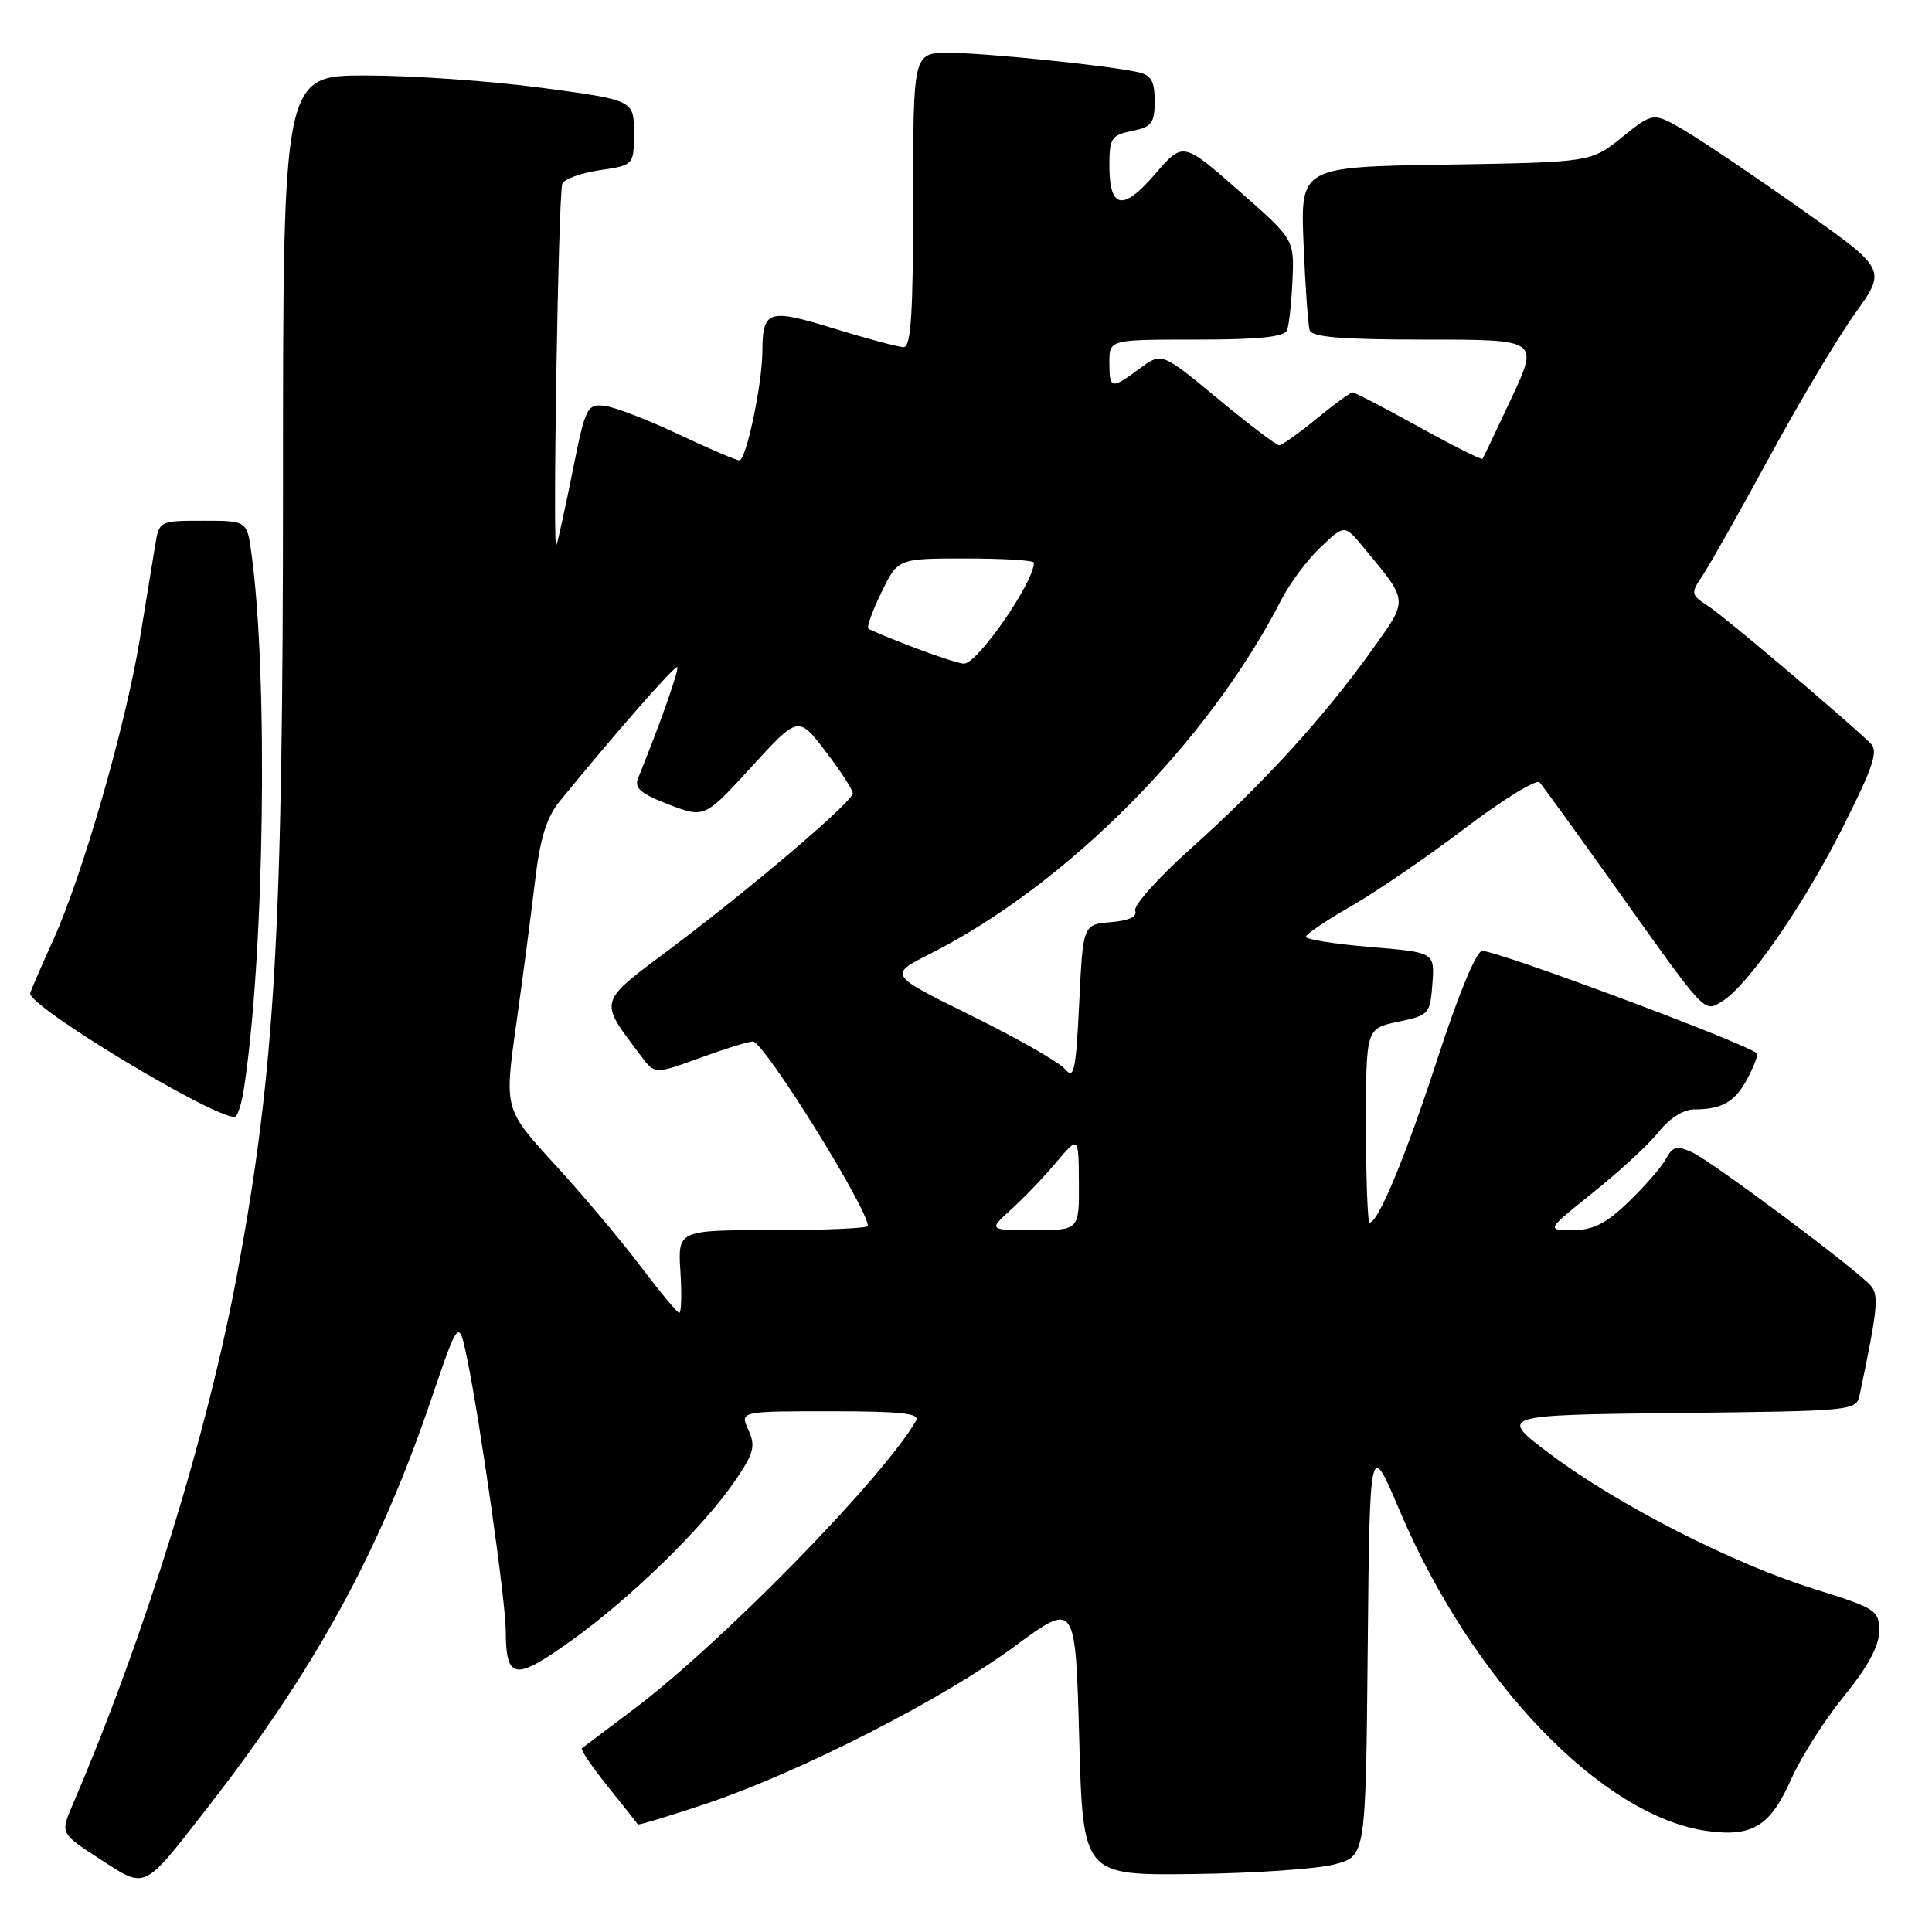 <?xml version="1.0" encoding="UTF-8" standalone="no"?>
<!DOCTYPE svg PUBLIC "-//W3C//DTD SVG 1.1//EN" "http://www.w3.org/Graphics/SVG/1.1/DTD/svg11.dtd" >
<svg xmlns="http://www.w3.org/2000/svg" xmlns:xlink="http://www.w3.org/1999/xlink" version="1.1" viewBox="0 0 256 256">
 <g >
 <path fill="currentColor"
d=" M 27.49 239.53 C 41.71 221.27 50.20 205.79 57.08 185.59 C 60.79 174.68 60.79 174.68 61.91 180.09 C 63.62 188.38 66.99 212.07 67.01 216.00 C 67.05 222.61 68.13 222.79 75.65 217.43 C 83.51 211.82 93.19 202.38 97.40 196.21 C 99.90 192.55 100.14 191.61 99.17 189.48 C 98.04 187.00 98.04 187.00 110.08 187.00 C 119.43 187.00 121.96 187.28 121.39 188.25 C 116.91 195.96 95.66 217.67 84.00 226.46 C 80.42 229.15 77.32 231.49 77.11 231.65 C 76.89 231.82 78.44 234.10 80.54 236.72 C 82.65 239.35 84.44 241.61 84.51 241.74 C 84.59 241.88 88.67 240.64 93.58 239.00 C 105.99 234.83 124.98 225.14 134.50 218.11 C 142.50 212.21 142.50 212.21 143.00 230.35 C 143.50 248.50 143.50 248.50 158.14 248.32 C 166.19 248.22 174.62 247.64 176.87 247.03 C 180.97 245.93 180.97 245.93 181.23 218.37 C 181.50 190.81 181.50 190.81 185.43 200.09 C 195.02 222.74 212.25 240.70 226.24 242.62 C 232.23 243.44 234.60 241.96 237.38 235.68 C 238.65 232.81 241.78 227.89 244.34 224.75 C 247.50 220.87 249.00 218.09 249.00 216.13 C 249.00 213.37 248.60 213.11 240.46 210.57 C 229.64 207.20 214.53 199.49 205.50 192.74 C 198.50 187.50 198.50 187.50 222.24 187.23 C 245.89 186.96 245.97 186.96 246.44 184.73 C 248.78 173.56 248.98 171.68 247.93 170.41 C 246.21 168.35 226.89 153.91 224.20 152.68 C 222.19 151.77 221.64 151.90 220.75 153.55 C 220.17 154.62 217.94 157.19 215.80 159.25 C 212.81 162.14 211.11 163.00 208.39 163.00 C 204.87 163.00 204.87 163.00 211.18 157.94 C 214.66 155.16 218.55 151.56 219.82 149.94 C 221.21 148.18 223.09 147.00 224.49 147.00 C 228.22 147.00 229.96 145.97 231.61 142.79 C 232.46 141.15 233.00 139.70 232.82 139.57 C 230.76 138.02 198.50 126.00 196.40 126.00 C 195.64 126.00 193.28 131.66 190.55 140.06 C 186.32 153.08 182.63 162.00 181.48 162.00 C 181.22 162.00 181.00 156.21 181.00 149.14 C 181.00 136.28 181.00 136.28 185.25 135.39 C 189.35 134.53 189.51 134.36 189.80 130.34 C 190.11 126.19 190.11 126.19 181.55 125.48 C 176.85 125.08 173.01 124.48 173.03 124.13 C 173.05 123.78 175.76 121.95 179.06 120.06 C 182.36 118.17 189.15 113.52 194.15 109.73 C 199.14 105.94 203.58 103.21 204.00 103.67 C 204.42 104.12 208.92 110.35 214.01 117.50 C 226.18 134.61 225.76 134.16 228.18 132.69 C 231.58 130.64 239.03 119.90 244.19 109.61 C 248.29 101.46 248.92 99.51 247.83 98.46 C 243.91 94.74 228.58 81.77 226.44 80.37 C 224.00 78.77 223.98 78.67 225.69 76.12 C 226.64 74.68 230.63 67.61 234.54 60.42 C 238.45 53.22 243.53 44.71 245.82 41.52 C 249.98 35.70 249.98 35.70 238.74 27.76 C 232.56 23.39 225.60 18.70 223.28 17.33 C 219.07 14.85 219.07 14.85 214.93 18.18 C 210.80 21.50 210.80 21.50 191.56 21.81 C 172.31 22.12 172.31 22.12 172.73 32.31 C 172.96 37.91 173.32 43.06 173.54 43.75 C 173.83 44.68 177.81 45.00 188.92 45.00 C 203.90 45.00 203.90 45.00 200.28 52.75 C 198.28 57.01 196.56 60.64 196.44 60.80 C 196.32 60.97 192.52 59.06 187.99 56.55 C 183.46 54.05 179.52 52.00 179.23 52.00 C 178.94 52.00 176.78 53.57 174.43 55.50 C 172.09 57.42 169.86 59.00 169.50 59.00 C 169.13 59.00 165.48 56.23 161.38 52.84 C 153.93 46.67 153.93 46.67 151.01 48.84 C 147.23 51.63 147.00 51.58 147.00 48.00 C 147.00 45.00 147.00 45.00 158.53 45.00 C 166.83 45.00 170.20 44.65 170.54 43.75 C 170.81 43.06 171.13 40.08 171.26 37.11 C 171.50 31.72 171.50 31.72 164.13 25.25 C 156.75 18.77 156.75 18.77 153.06 23.06 C 148.78 28.03 147.00 27.70 147.00 21.92 C 147.00 18.31 147.27 17.90 150.00 17.35 C 152.62 16.83 153.00 16.32 153.00 13.39 C 153.00 10.72 152.54 9.94 150.75 9.55 C 146.53 8.64 130.51 7.01 125.75 7.00 C 121.00 7.00 121.00 7.00 121.00 26.50 C 121.00 41.43 120.71 46.00 119.75 46.00 C 119.06 46.00 114.91 44.89 110.53 43.54 C 101.79 40.84 101.04 41.08 101.02 46.58 C 100.99 50.96 98.87 61.00 97.97 61.00 C 97.55 61.00 93.90 59.43 89.85 57.52 C 85.81 55.61 81.41 53.92 80.08 53.77 C 77.80 53.52 77.56 53.99 75.91 62.26 C 74.95 67.08 73.96 71.58 73.72 72.26 C 73.20 73.69 73.98 26.07 74.50 24.38 C 74.69 23.76 76.90 22.94 79.42 22.56 C 84.00 21.88 84.00 21.88 84.00 17.58 C 84.00 13.27 84.00 13.27 71.75 11.63 C 65.01 10.73 54.55 10.00 48.50 10.00 C 37.50 10.00 37.50 10.00 37.50 64.25 C 37.50 123.40 36.45 141.60 31.49 168.47 C 27.52 189.93 19.21 216.80 9.59 239.22 C 8.00 242.94 8.00 242.94 13.25 246.34 C 19.43 250.34 18.86 250.61 27.49 239.53 Z  M 32.32 144.25 C 35.03 126.72 35.56 89.63 33.32 73.35 C 32.73 69.00 32.73 69.00 26.91 69.00 C 21.12 69.00 21.09 69.02 20.56 72.25 C 20.27 74.04 19.37 79.57 18.55 84.55 C 16.66 96.13 10.96 115.92 7.05 124.56 C 5.37 128.25 4.00 131.44 4.00 131.64 C 4.00 133.49 28.03 148.00 31.09 148.00 C 31.45 148.00 32.01 146.31 32.32 144.25 Z  M 84.81 167.70 C 82.23 164.29 77.13 158.23 73.47 154.24 C 66.82 146.98 66.82 146.98 68.40 135.74 C 69.27 129.56 70.39 121.03 70.89 116.79 C 71.56 111.10 72.41 108.32 74.15 106.19 C 81.45 97.23 89.44 88.11 89.74 88.41 C 90.02 88.69 87.43 96.02 84.54 103.14 C 84.02 104.42 84.93 105.19 88.61 106.60 C 93.35 108.41 93.35 108.41 99.57 101.62 C 105.78 94.83 105.78 94.83 109.39 99.56 C 111.38 102.16 113.00 104.66 113.00 105.11 C 113.00 106.22 99.57 117.66 88.78 125.75 C 79.13 132.98 79.28 132.42 84.99 139.99 C 86.77 142.35 86.77 142.35 92.74 140.18 C 96.02 138.98 99.18 138.00 99.76 138.00 C 101.21 138.00 115.00 160.13 115.00 162.45 C 115.00 162.75 109.33 163.00 102.41 163.00 C 89.81 163.00 89.81 163.00 90.16 168.50 C 90.35 171.53 90.28 173.98 90.00 173.96 C 89.72 173.93 87.39 171.12 84.81 167.70 Z  M 133.99 160.25 C 135.66 158.74 138.35 155.93 139.97 154.00 C 142.92 150.50 142.92 150.50 142.96 156.75 C 143.00 163.00 143.00 163.00 136.98 163.00 C 130.97 163.00 130.97 163.00 133.99 160.25 Z  M 141.14 141.68 C 140.40 140.78 134.83 137.59 128.76 134.60 C 117.74 129.17 117.74 129.17 123.12 126.45 C 141.32 117.28 160.07 98.41 169.77 79.50 C 170.89 77.30 173.24 74.15 174.99 72.50 C 178.16 69.50 178.16 69.50 180.65 72.50 C 186.72 79.83 186.68 79.29 181.72 86.23 C 175.47 94.98 167.31 103.92 157.94 112.30 C 153.55 116.22 150.17 119.99 150.42 120.66 C 150.73 121.46 149.61 121.99 147.20 122.19 C 143.50 122.50 143.50 122.50 143.00 132.91 C 142.57 141.85 142.31 143.09 141.14 141.68 Z  M 121.00 85.76 C 117.97 84.60 115.30 83.49 115.06 83.30 C 114.82 83.11 115.60 80.94 116.80 78.48 C 118.97 74.00 118.97 74.00 127.99 74.00 C 132.94 74.00 137.00 74.25 137.00 74.55 C 137.00 77.18 129.46 88.03 127.70 87.94 C 127.04 87.90 124.03 86.92 121.00 85.76 Z "/>
</g>
</svg>